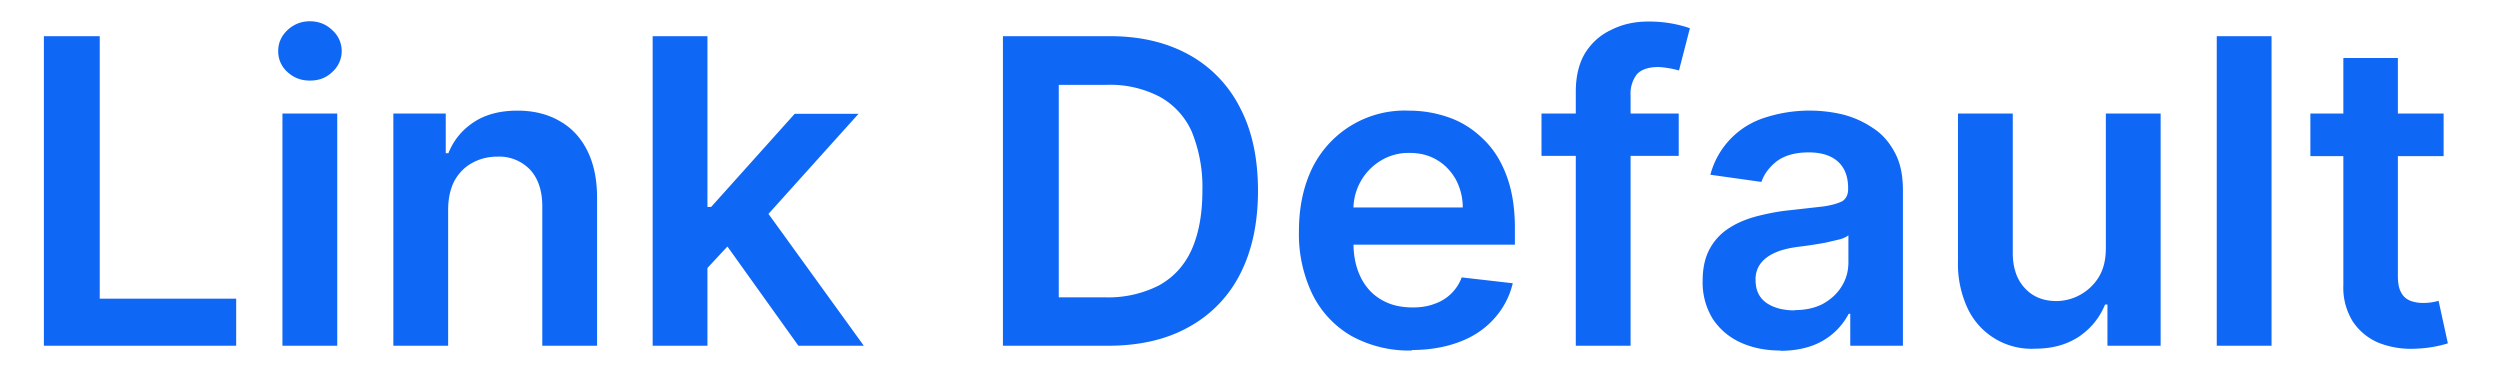 <svg width="94" height="14" fill="none" xmlns="http://www.w3.org/2000/svg"><path d="M1.65 13V1.36h2.1v9.87h5.13V13H1.65Zm8.97 0V4.27h2.06V13h-2.06Zm1.03-9.97c-.32 0-.6-.1-.84-.32a1.04 1.04 0 0 1-.35-.79c0-.31.12-.57.35-.79.24-.22.52-.33.84-.33.33 0 .61.11.84.33a1.05 1.05 0 0 1 0 1.58c-.23.22-.5.32-.84.32Zm5.2 4.86V13h-2.06V4.27h1.97v1.49h.1c.2-.5.52-.88.96-1.17.44-.29.99-.43 1.64-.43.6 0 1.13.13 1.58.39.45.25.8.63 1.04 1.11.25.5.37 1.09.37 1.78V13h-2.06V7.76c0-.58-.15-1.04-.45-1.37a1.6 1.6 0 0 0-1.25-.5c-.36 0-.68.09-.96.25-.27.15-.49.38-.65.67-.15.3-.23.66-.23 1.08Zm9.57 2.37-.01-2.48h.33l3.14-3.5h2.4l-3.86 4.29H28l-1.58 1.7ZM24.54 13V1.36h2.06V13h-2.06Zm5.48 0-2.84-3.97 1.38-1.45L32.48 13h-2.46Zm11.63 0h-3.94V1.36h4.02c1.16 0 2.15.24 2.98.7a4.67 4.67 0 0 1 1.92 2c.45.86.67 1.9.67 3.11s-.22 2.25-.67 3.13a4.67 4.67 0 0 1-1.94 2c-.84.47-1.85.7-3.04.7Zm-1.83-1.82h1.73a4.2 4.2 0 0 0 2.03-.45c.54-.3.95-.74 1.22-1.33.27-.6.41-1.34.41-2.23a5.5 5.5 0 0 0-.4-2.22 2.79 2.79 0 0 0-1.22-1.32 4.02 4.02 0 0 0-1.98-.44h-1.8v7.99Zm13.26 2a4.5 4.5 0 0 1-2.27-.55 3.7 3.7 0 0 1-1.46-1.56 5.21 5.21 0 0 1-.51-2.38c0-.9.17-1.69.5-2.37a3.87 3.87 0 0 1 3.63-2.16c.54 0 1.04.09 1.52.26s.9.44 1.27.8c.38.36.67.81.88 1.37.21.55.32 1.21.32 1.98v.63H49.8V7.8H55c0-.4-.1-.74-.26-1.05-.17-.3-.4-.55-.7-.73-.3-.18-.64-.27-1.03-.27a2 2 0 0 0-1.11.3 2.13 2.13 0 0 0-1.01 1.88v1.2c0 .52.1.95.28 1.31.18.36.44.64.77.83.34.2.73.29 1.18.29.3 0 .57-.04.8-.13a1.65 1.65 0 0 0 1.04-1l1.92.22a3 3 0 0 1-.7 1.33c-.33.37-.76.67-1.29.87-.52.2-1.13.31-1.8.31Zm10.04-8.9v1.58h-5.16V4.27h5.16ZM59.25 13V3.45c0-.59.12-1.08.36-1.47.25-.39.58-.68 1-.87.4-.2.86-.3 1.37-.3a4.74 4.74 0 0 1 1.56.25l-.41 1.59a3.57 3.57 0 0 0-.77-.13c-.39 0-.66.1-.82.28a1.2 1.2 0 0 0-.23.79V13h-2.06Zm7.7.18c-.56 0-1.06-.1-1.5-.3-.44-.2-.79-.5-1.05-.89a2.6 2.6 0 0 1-.38-1.44c0-.5.1-.9.28-1.22.18-.32.43-.58.74-.77.31-.2.67-.34 1.06-.44.4-.1.81-.18 1.24-.22l1.24-.14c.32-.05.55-.12.7-.2.14-.1.21-.25.21-.45v-.03c0-.43-.12-.76-.38-1-.25-.23-.62-.35-1.1-.35-.5 0-.9.11-1.2.33-.28.22-.48.48-.58.78l-1.92-.27a3.07 3.07 0 0 1 2.03-2.14 5.44 5.44 0 0 1 2.93-.13c.4.1.79.27 1.13.5.35.22.62.52.83.91.22.39.32.87.32 1.45V13h-1.98v-1.2h-.06a2.51 2.51 0 0 1-1.38 1.2c-.34.12-.73.19-1.19.19Zm.53-1.52c.41 0 .77-.08 1.07-.24.3-.17.54-.39.7-.66.17-.27.25-.57.25-.9V8.85a.97.97 0 0 1-.33.15l-.51.12a15.72 15.72 0 0 1-1.05.16c-.3.04-.58.1-.82.2s-.43.23-.57.4a.97.97 0 0 0-.21.65c0 .38.13.66.41.86.28.19.63.28 1.06.28Zm11.7-2.33V4.27h2.06V13h-2v-1.55h-.09c-.2.49-.52.89-.97 1.2-.45.3-1 .46-1.65.46a2.65 2.65 0 0 1-2.54-1.5 3.95 3.95 0 0 1-.37-1.78V4.27h2.06v5.24c0 .55.15 1 .45 1.32.3.33.7.49 1.2.49a1.89 1.89 0 0 0 1.57-.88c.19-.3.28-.67.28-1.11Zm6.23-7.97V13h-2.06V1.36h2.06Zm6.47 2.91v1.6h-5.01v-1.6h5.01Zm-3.77-2.09h2.05v8.2c0 .27.04.48.13.63.08.15.2.24.34.3.14.05.3.08.46.08a2.01 2.01 0 0 0 .6-.08l.35 1.6a4.59 4.59 0 0 1-1.2.2 3.3 3.3 0 0 1-1.4-.22 2.17 2.17 0 0 1-.98-.81 2.4 2.4 0 0 1-.35-1.36V2.18Z" fill="#0F67F5"/></svg>